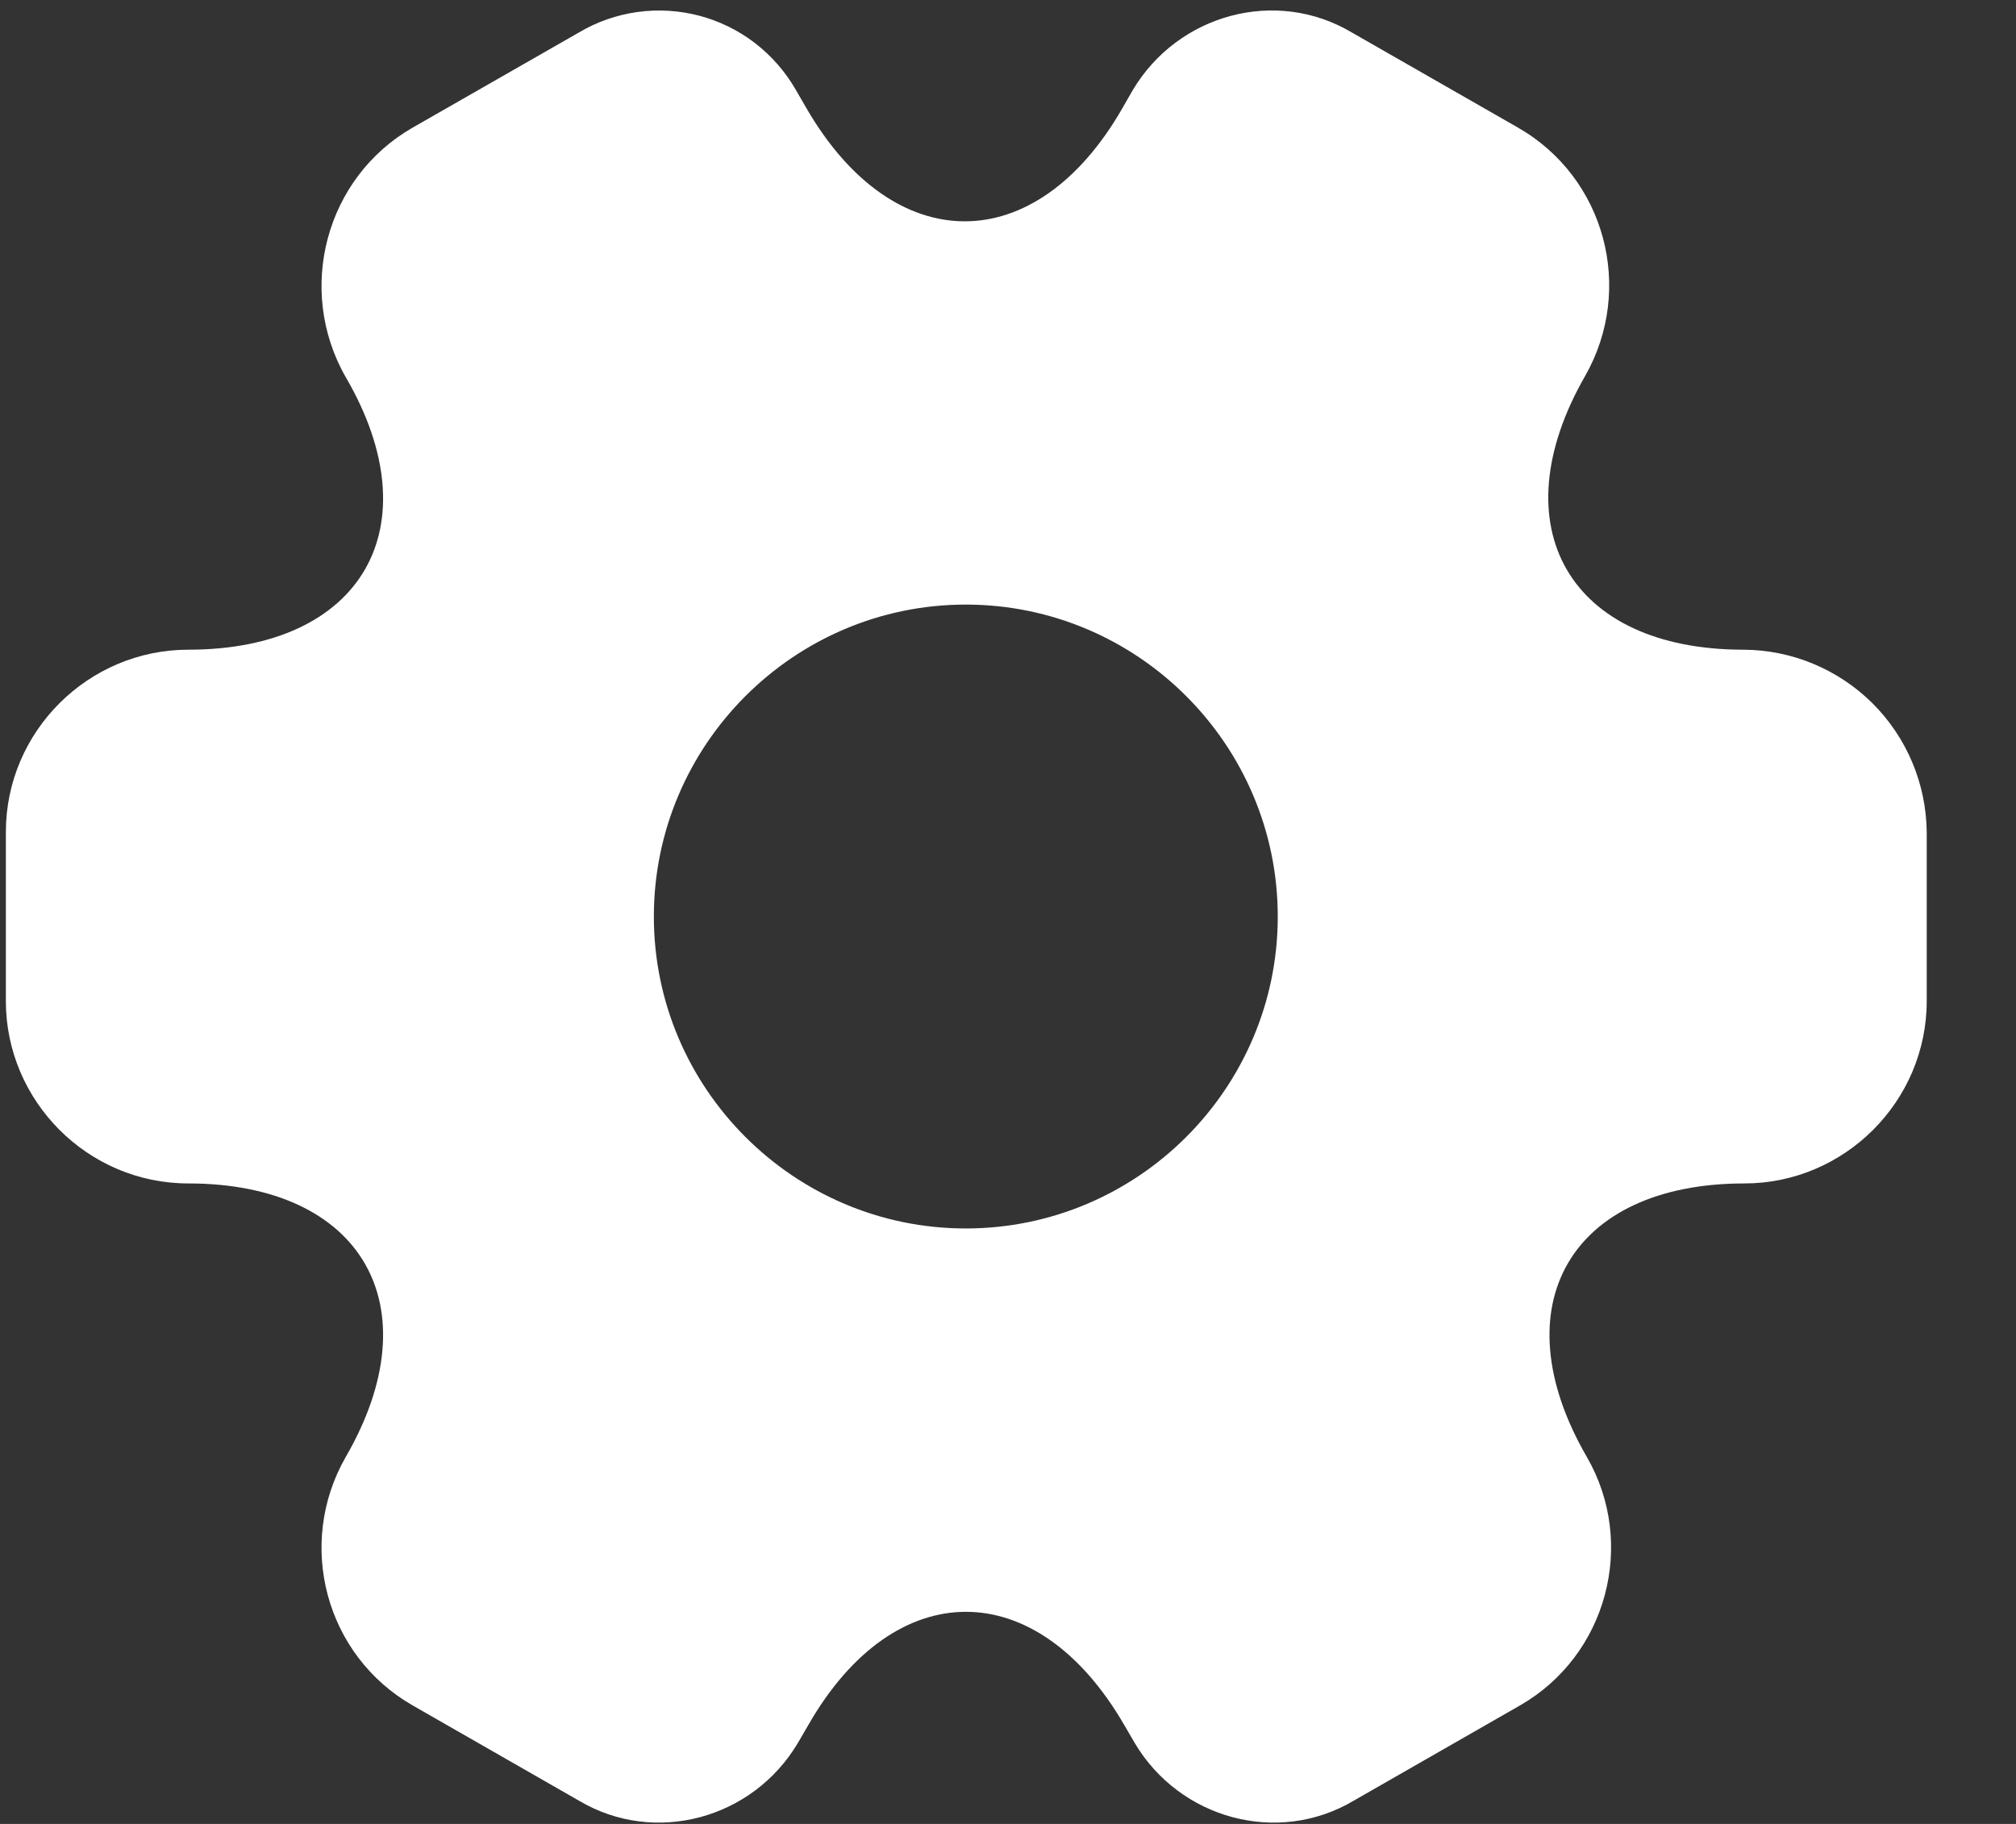 <svg width="21" height="19" viewBox="0 0 21 19" fill="none" xmlns="http://www.w3.org/2000/svg">
<rect x="0" y="0" width="21" height="19" fill="#333333" stroke="none"/>
<path d="M18.16 6.768C16.351 6.768 15.611 5.488 16.511 3.918C17.03 3.008 16.721 1.848 15.81 1.328L14.081 0.338C13.29 -0.132 12.271 0.148 11.8 0.938L11.691 1.128C10.79 2.698 9.311 2.698 8.401 1.128L8.291 0.938C8.183 0.749 8.038 0.583 7.866 0.45C7.694 0.317 7.496 0.22 7.286 0.164C7.076 0.109 6.857 0.095 6.641 0.125C6.425 0.155 6.218 0.227 6.031 0.338L4.301 1.328C3.391 1.848 3.081 3.018 3.601 3.928C4.511 5.488 3.771 6.768 1.961 6.768C0.921 6.768 0.061 7.618 0.061 8.668V10.428C0.061 11.467 0.911 12.328 1.961 12.328C3.771 12.328 4.511 13.607 3.601 15.178C3.081 16.087 3.391 17.247 4.301 17.767L6.031 18.758C6.821 19.227 7.841 18.948 8.311 18.157L8.421 17.968C9.321 16.398 10.8 16.398 11.71 17.968L11.82 18.157C12.29 18.948 13.31 19.227 14.101 18.758L15.831 17.767C16.741 17.247 17.05 16.078 16.53 15.178C15.62 13.607 16.36 12.328 18.171 12.328C19.21 12.328 20.07 11.477 20.07 10.428V8.668C20.065 8.164 19.862 7.682 19.505 7.326C19.147 6.971 18.665 6.77 18.16 6.768ZM10.06 12.797C8.271 12.797 6.811 11.338 6.811 9.548C6.811 7.758 8.271 6.298 10.06 6.298C11.851 6.298 13.31 7.758 13.31 9.548C13.31 11.338 11.851 12.797 10.06 12.797Z" fill="white"/>
</svg>
